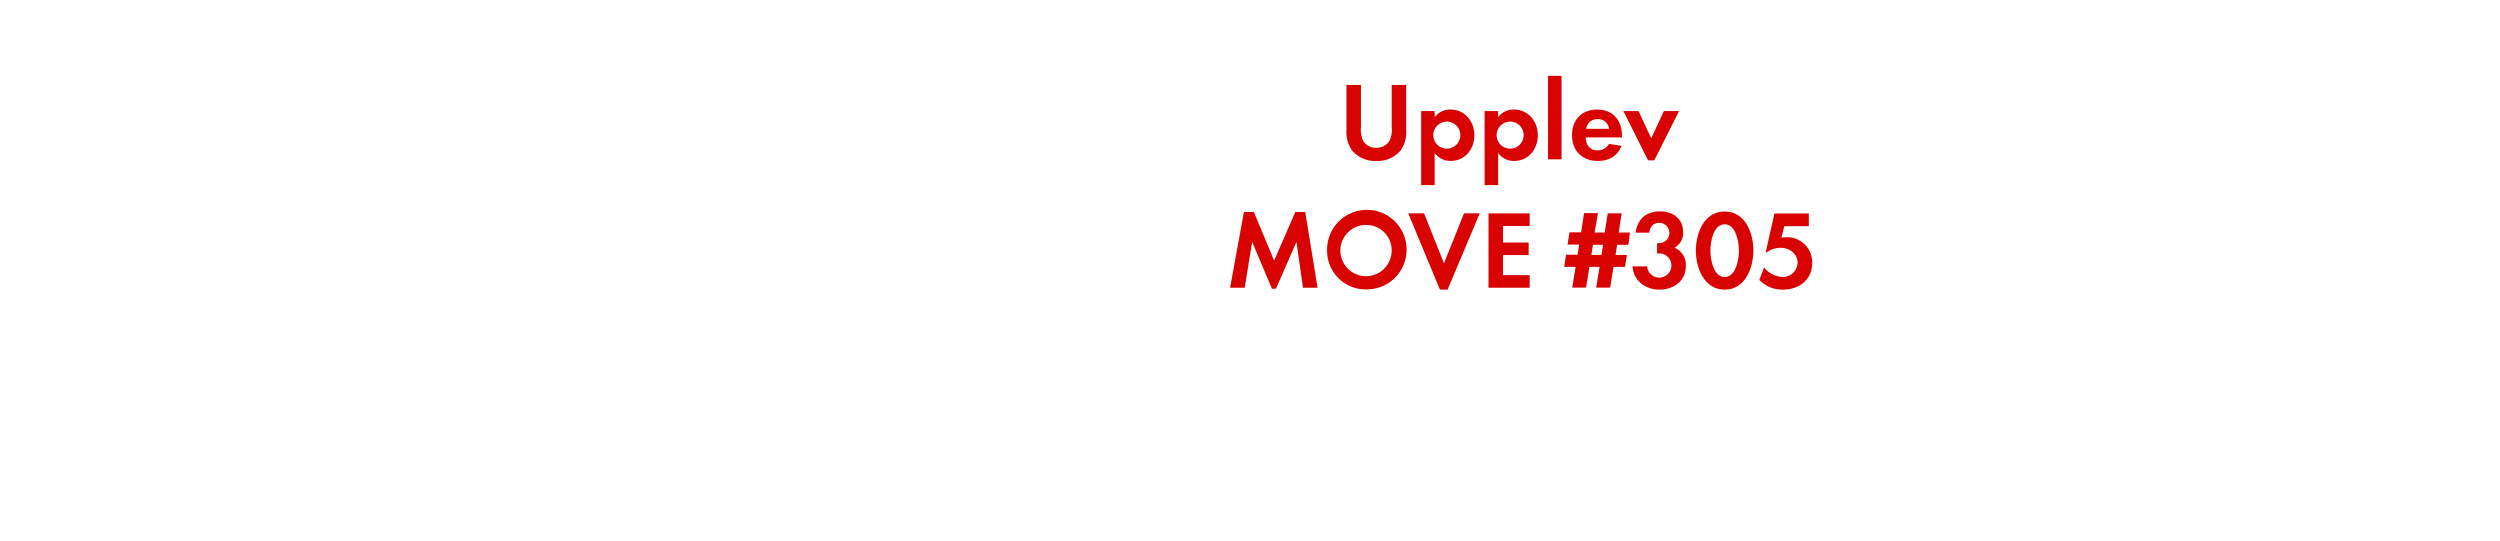 <svg id="Layer_1" data-name="Layer 1" xmlns="http://www.w3.org/2000/svg" viewBox="0 0 740 160"><defs><style>.cls-1{fill:#d80201;}</style></defs><title>text</title><path class="cls-1" d="M414.63,44.49a9.13,9.13,0,0,1-7.23,3.17,9,9,0,0,1-7.23-3.17,9.51,9.51,0,0,1-1.62-5.87V25.15h4.29V37.76a7.44,7.44,0,0,0,.69,4,4.44,4.44,0,0,0,3.86,2,4.55,4.55,0,0,0,3.86-2,7.09,7.09,0,0,0,.69-4V25.15h4.29V38.62A9.3,9.3,0,0,1,414.63,44.49Z"/><path class="cls-1" d="M429.45,47.63a5.72,5.72,0,0,1-4.79-2.34v9.51h-4V32.88h4v1.82a5.69,5.69,0,0,1,4.69-2.28c4.26,0,7.06,3.53,7.06,7.62S433.64,47.63,429.45,47.63ZM428.26,36a4,4,0,1,0,4,4A4,4,0,0,0,428.26,36Z"/><path class="cls-1" d="M448.23,47.63a5.72,5.72,0,0,1-4.79-2.34v9.51h-4V32.88h4v1.82a5.69,5.69,0,0,1,4.69-2.28c4.26,0,7.06,3.53,7.06,7.62S452.42,47.63,448.23,47.63ZM447,36a4,4,0,1,0,4,4A4,4,0,0,0,447,36Z"/><path class="cls-1" d="M458.22,47.17V22.45h4V47.17Z"/><path class="cls-1" d="M469.38,40.67c.07,2.21,1.12,3.83,3.5,3.83a3.74,3.74,0,0,0,3.4-1.91l3.7.59c-1.25,3.07-3.8,4.46-7,4.46-4.62,0-7.66-3-7.66-7.62s2.9-7.59,7.49-7.59,7.29,3.17,7.29,7.72v.53Zm3.47-5.41a3.24,3.24,0,0,0-3.33,2.87h6.77A3.31,3.31,0,0,0,472.84,35.25Z"/><path class="cls-1" d="M489.67,47.46h-1.85l-7.29-14.59H485l3.76,8.05,3.76-8.05H497Z"/><path class="cls-1" d="M385.69,85.17,383.75,71.6l-6.07,13.86h-1.19L370.64,71.6l-2.21,13.56h-4.32l4.09-22.41h2.94l6,14.39,6.27-14.39h2.94L390,85.17Z"/><path class="cls-1" d="M404.57,85.66a11.42,11.42,0,0,1-11.75-11.45,11.77,11.77,0,1,1,11.75,11.45Zm0-19.08a7.59,7.59,0,1,0,7.36,7.56A7.47,7.47,0,0,0,404.57,66.59Z"/><path class="cls-1" d="M428.49,85.73h-2.28l-9.37-22.58h4.69l5.88,14.79,5.94-14.79H438Z"/><path class="cls-1" d="M440.6,85.17v-22h12.18v3.73h-7.89v4.88h7.59V75.5h-7.59v5.94h7.89v3.73Z"/><path class="cls-1" d="M482,72.46h-3.33l-.46,3h3.37L481,79H477.6l-1,6.14h-4.13l1-6.14h-3l-1,6.14h-4.09l1-6.14H463l.56-3.6h3.4l.46-3H464l.56-3.63H468l.89-5.68h4.09L472,68.83h3l.89-5.68h4.13l-.89,5.68h3.33Zm-10.5,0-.46,3h3l.46-3Z"/><path class="cls-1" d="M491.16,85.73c-4.09,0-7.69-2.64-7.92-6.9h4.32A3.59,3.59,0,1,0,491.29,75a6.37,6.37,0,0,0-.79.07v-3.1a3.56,3.56,0,0,0,.59,0,3,3,0,0,0,.1-6c-1.88,0-2.77,1.16-3,2.9h-4.06c.63-4.16,3.17-6.3,7.36-6.3,3.66,0,6.7,2.18,6.7,6.07a4.91,4.91,0,0,1-2.54,4.69A5.42,5.42,0,0,1,499,78.76C499,83.25,495.35,85.73,491.16,85.73Z"/><path class="cls-1" d="M510.5,85.73c-6.07,0-8.52-6.4-8.52-11.55s2.41-11.58,8.52-11.58S519,69,519,74.14,516.6,85.73,510.5,85.73Zm0-19.34c-3.37,0-4.22,5.21-4.22,7.76S507.13,82,510.5,82s4.22-5.28,4.22-7.82S513.86,66.39,510.5,66.39Z"/><path class="cls-1" d="M527.76,85.73a9.41,9.41,0,0,1-7-2.87l1.42-3.7A7.38,7.38,0,0,0,527.69,82a4.36,4.36,0,0,0,4.39-4.26c0-2.71-2.51-4.39-5-4.39a7.27,7.27,0,0,0-4.22,1.39h-.23l2.61-11.55h10.17v3.76h-7.26l-.86,3.4a13.38,13.38,0,0,1,1.62-.13,7.39,7.39,0,0,1,7.49,7.69C536.37,82.86,532.48,85.73,527.76,85.73Z"/></svg>